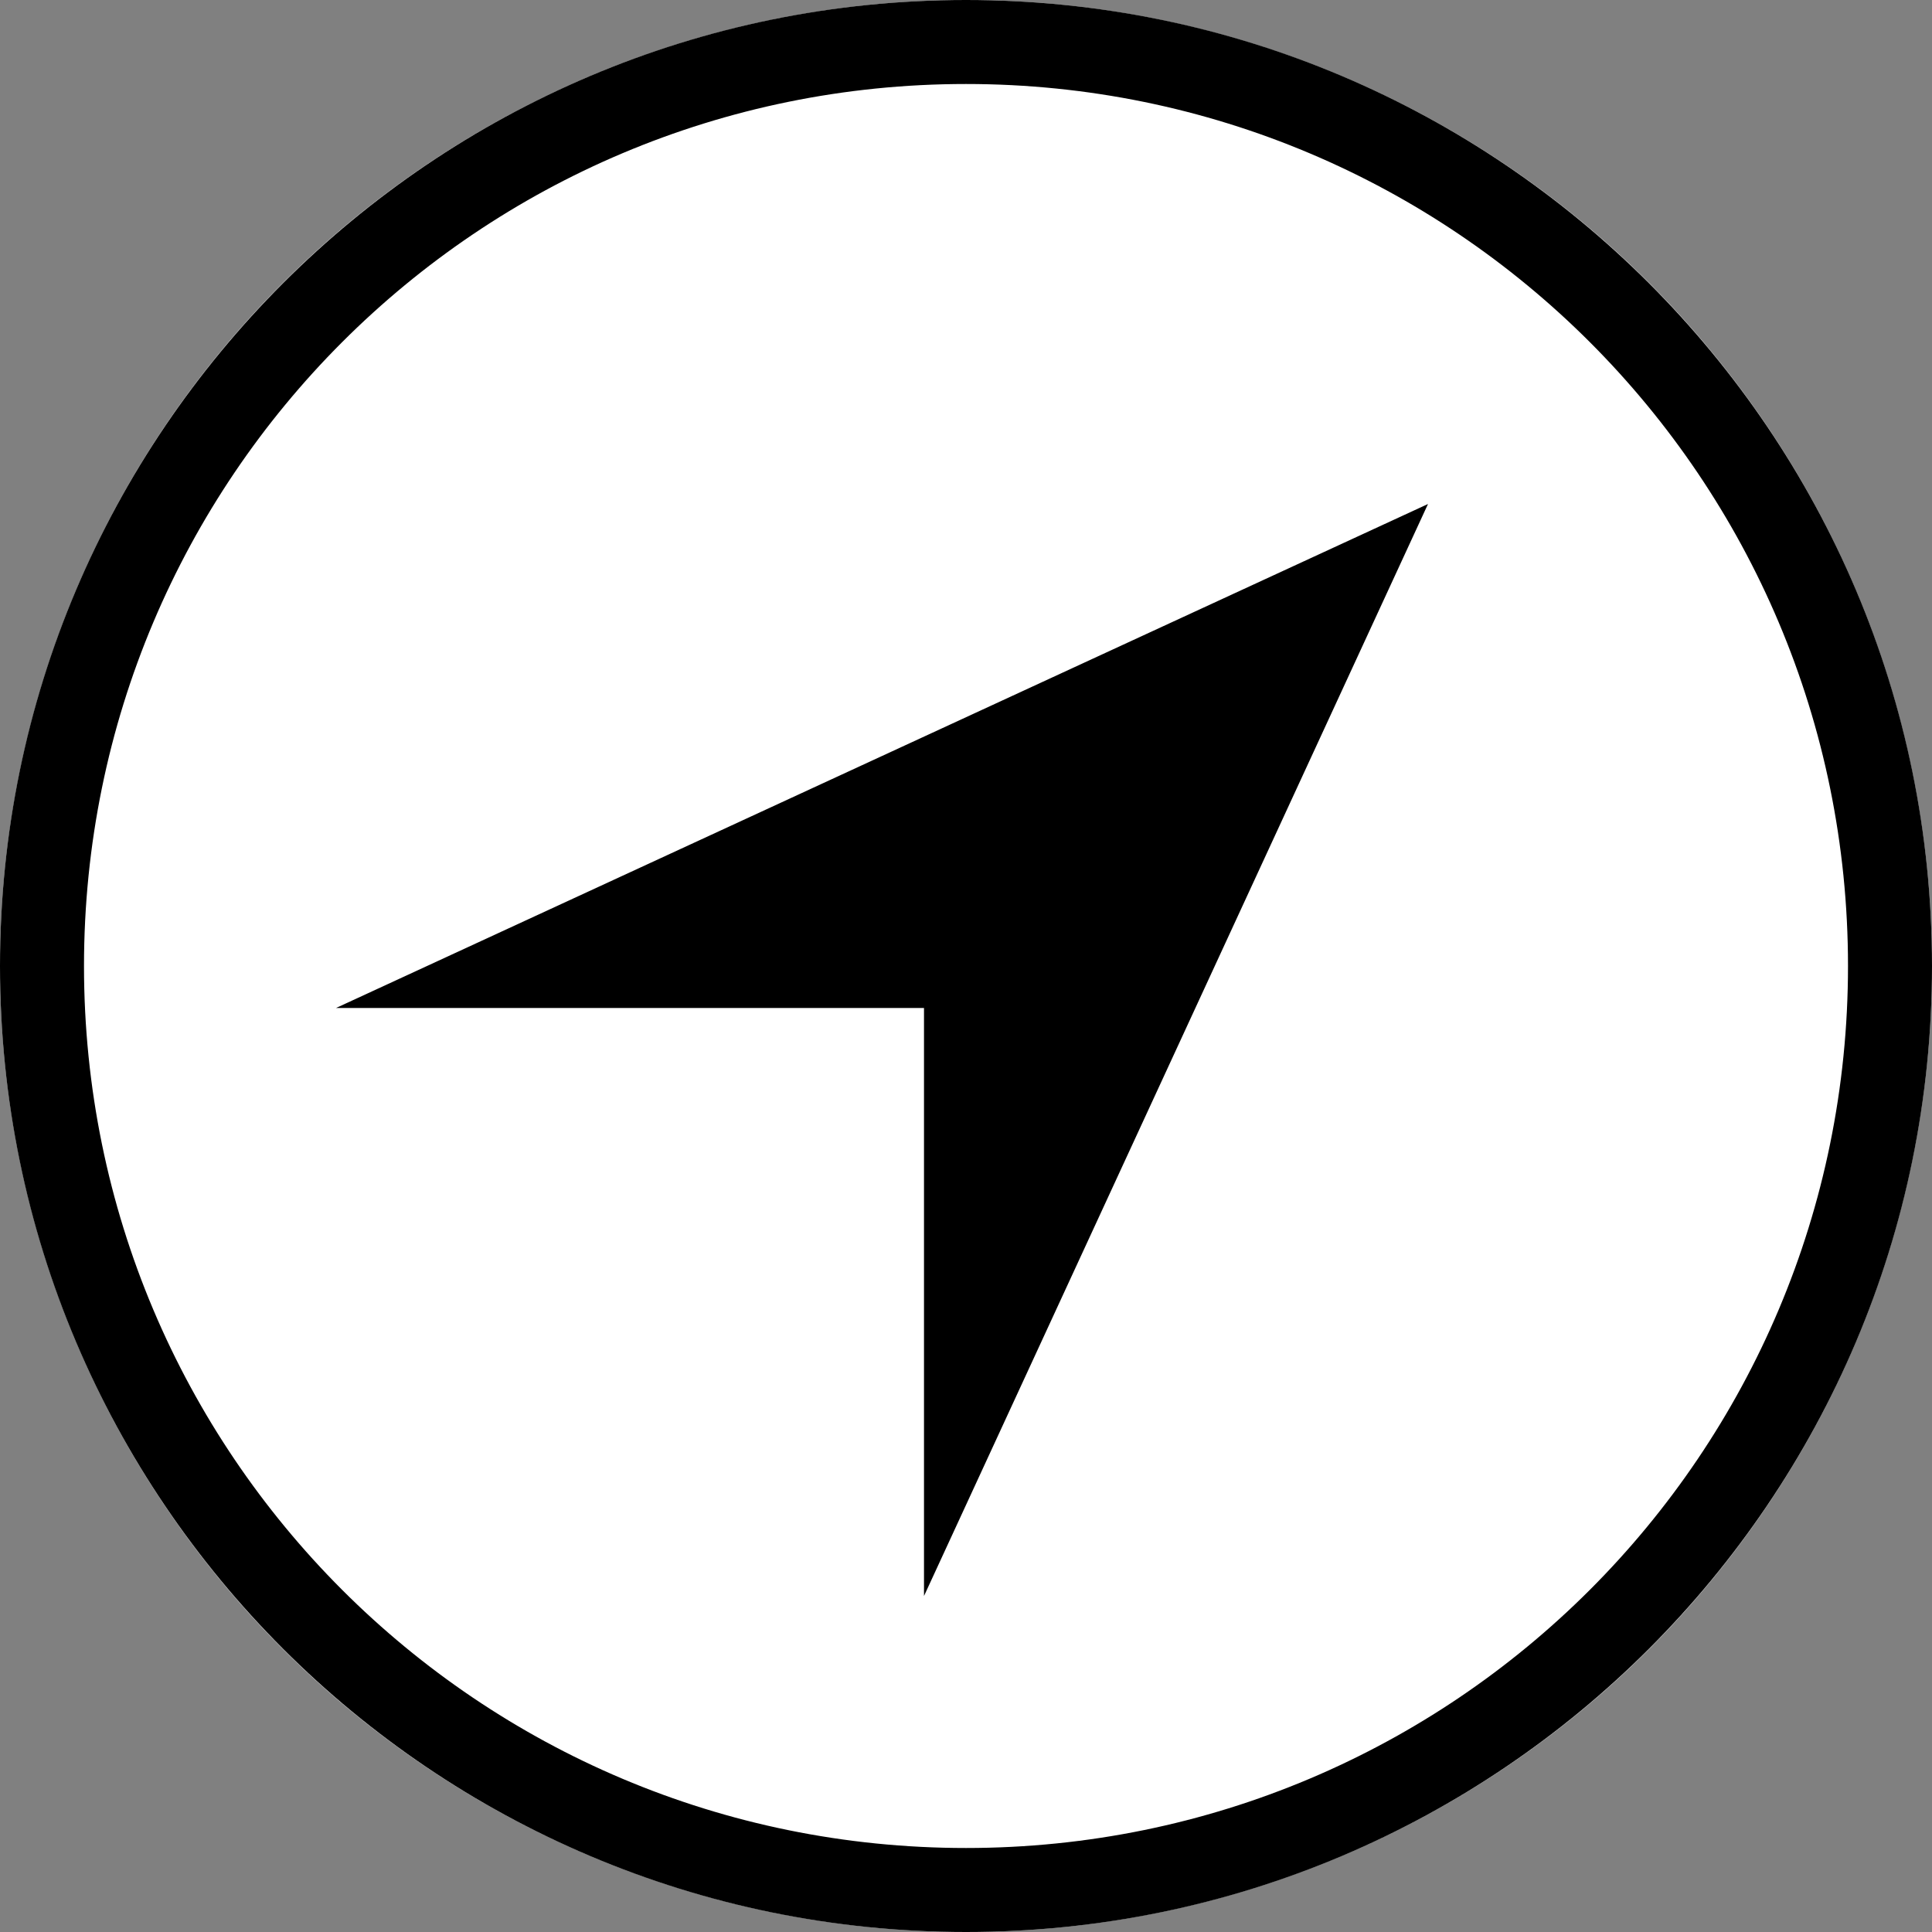 <svg xmlns="http://www.w3.org/2000/svg" width="46" height="46" fill="none" viewBox="0 0 46 46">
  <rect x="0" y="0" width="46" height="46" fill="#808080" stroke="none"/>
  <circle cx="23" cy="23" r="23" fill="#fff"/>
  <path fill="#000" d="M23 0C10.309 0 0 10.309 0 23s10.309 23 23 23 23-10.309 23-23S35.691 0 23 0Zm0 2c11.61 0 21 9.39 21 21s-9.39 21-21 21S2 34.61 2 23 11.39 2 23 2Zm11 10L8 24h14v14l12-26Z"/>
</svg>
